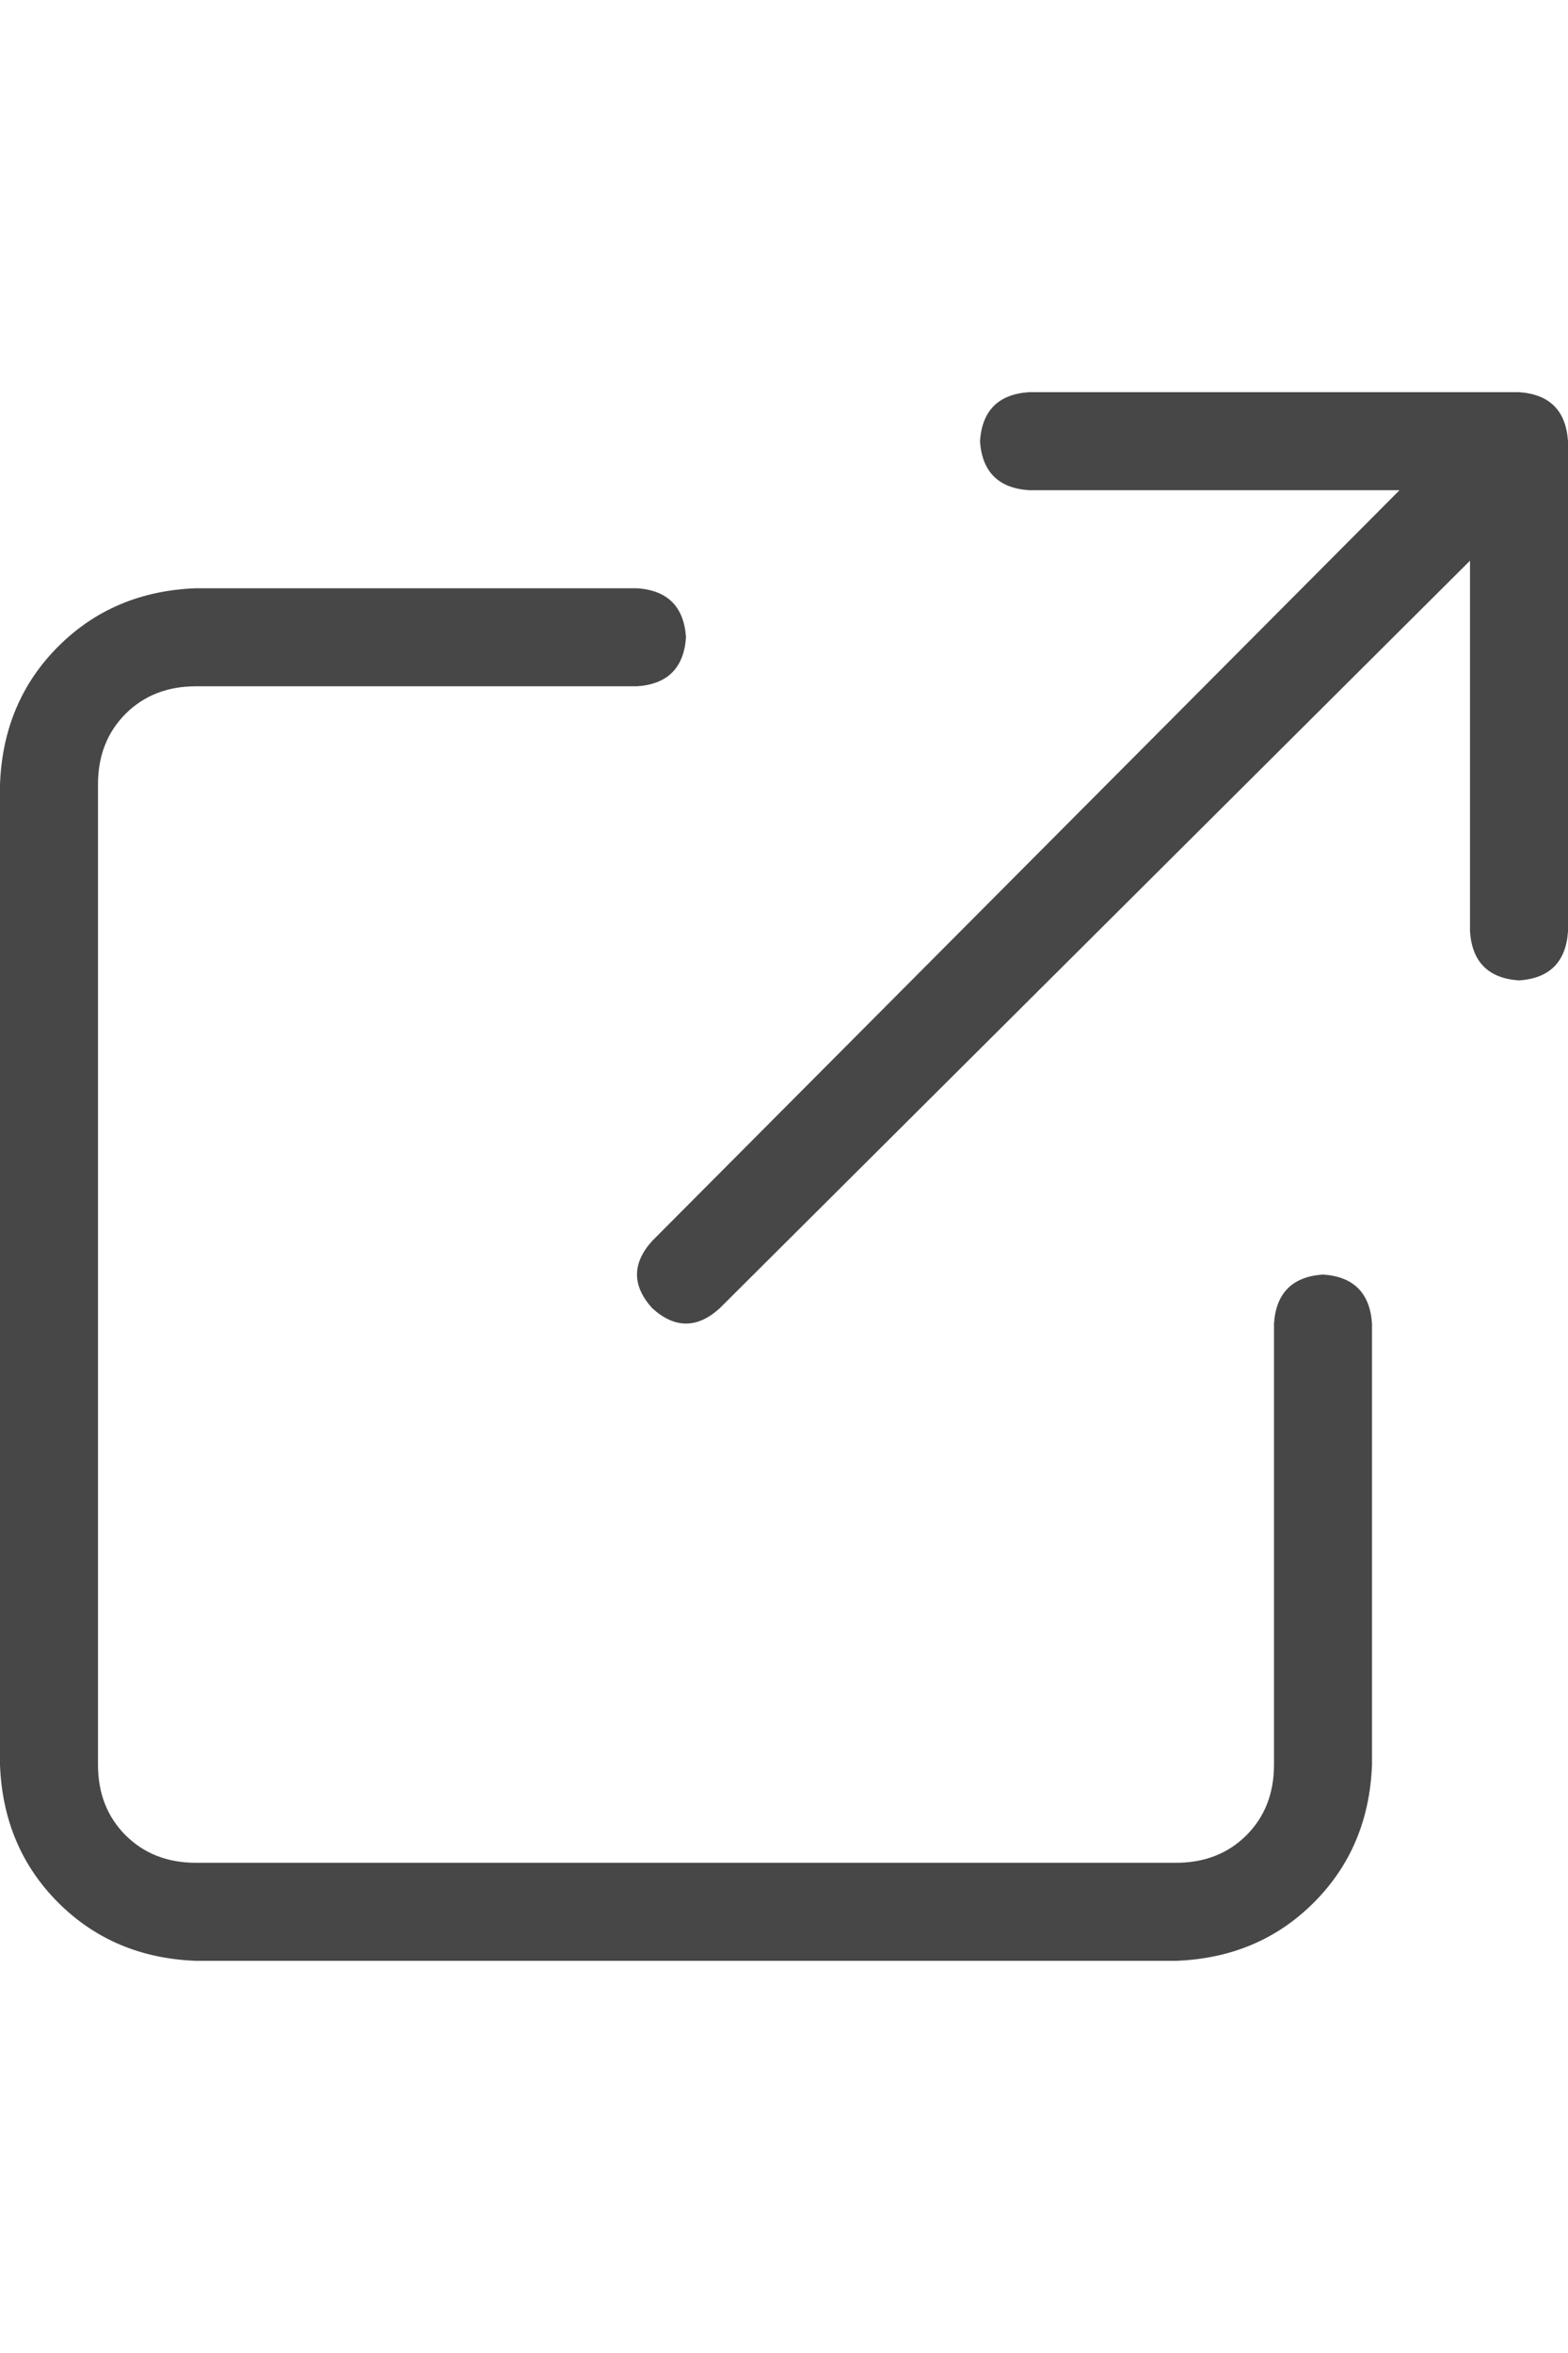 <svg width="16" height="24" viewBox="0 0 16 24" fill="none" xmlns="http://www.w3.org/2000/svg">
<g id="label-paired / md / arrow-up-right-from-square-md / regular" clip-path="url(#clip0_1731_3180)">
<path id="icon" d="M10.5 4H15.5C15.812 4.021 15.979 4.188 16 4.5V9.5C15.979 9.812 15.812 9.979 15.5 10C15.188 9.979 15.021 9.812 15 9.5V5.719L7.344 13.344C7.115 13.552 6.885 13.552 6.656 13.344C6.448 13.115 6.448 12.885 6.656 12.656L14.281 5H10.5C10.188 4.979 10.021 4.812 10 4.5C10.021 4.188 10.188 4.021 10.5 4ZM2 6H6.5C6.812 6.021 6.979 6.188 7 6.5C6.979 6.812 6.812 6.979 6.5 7H2C1.708 7 1.469 7.094 1.281 7.281C1.094 7.469 1 7.708 1 8V18C1 18.292 1.094 18.531 1.281 18.719C1.469 18.906 1.708 19 2 19H12C12.292 19 12.531 18.906 12.719 18.719C12.906 18.531 13 18.292 13 18V13.5C13.021 13.188 13.188 13.021 13.5 13C13.812 13.021 13.979 13.188 14 13.5V18C13.979 18.562 13.781 19.031 13.406 19.406C13.031 19.781 12.562 19.979 12 20H2C1.438 19.979 0.969 19.781 0.594 19.406C0.219 19.031 0.021 18.562 0 18V8C0.021 7.438 0.219 6.969 0.594 6.594C0.969 6.219 1.438 6.021 2 6Z" fill="black" fill-opacity="0.72"/>
</g>
<defs>
<clipPath id="clip0_1731_3180">
<rect width="16" height="24" fill="white"/>
</clipPath>
</defs>
</svg>
